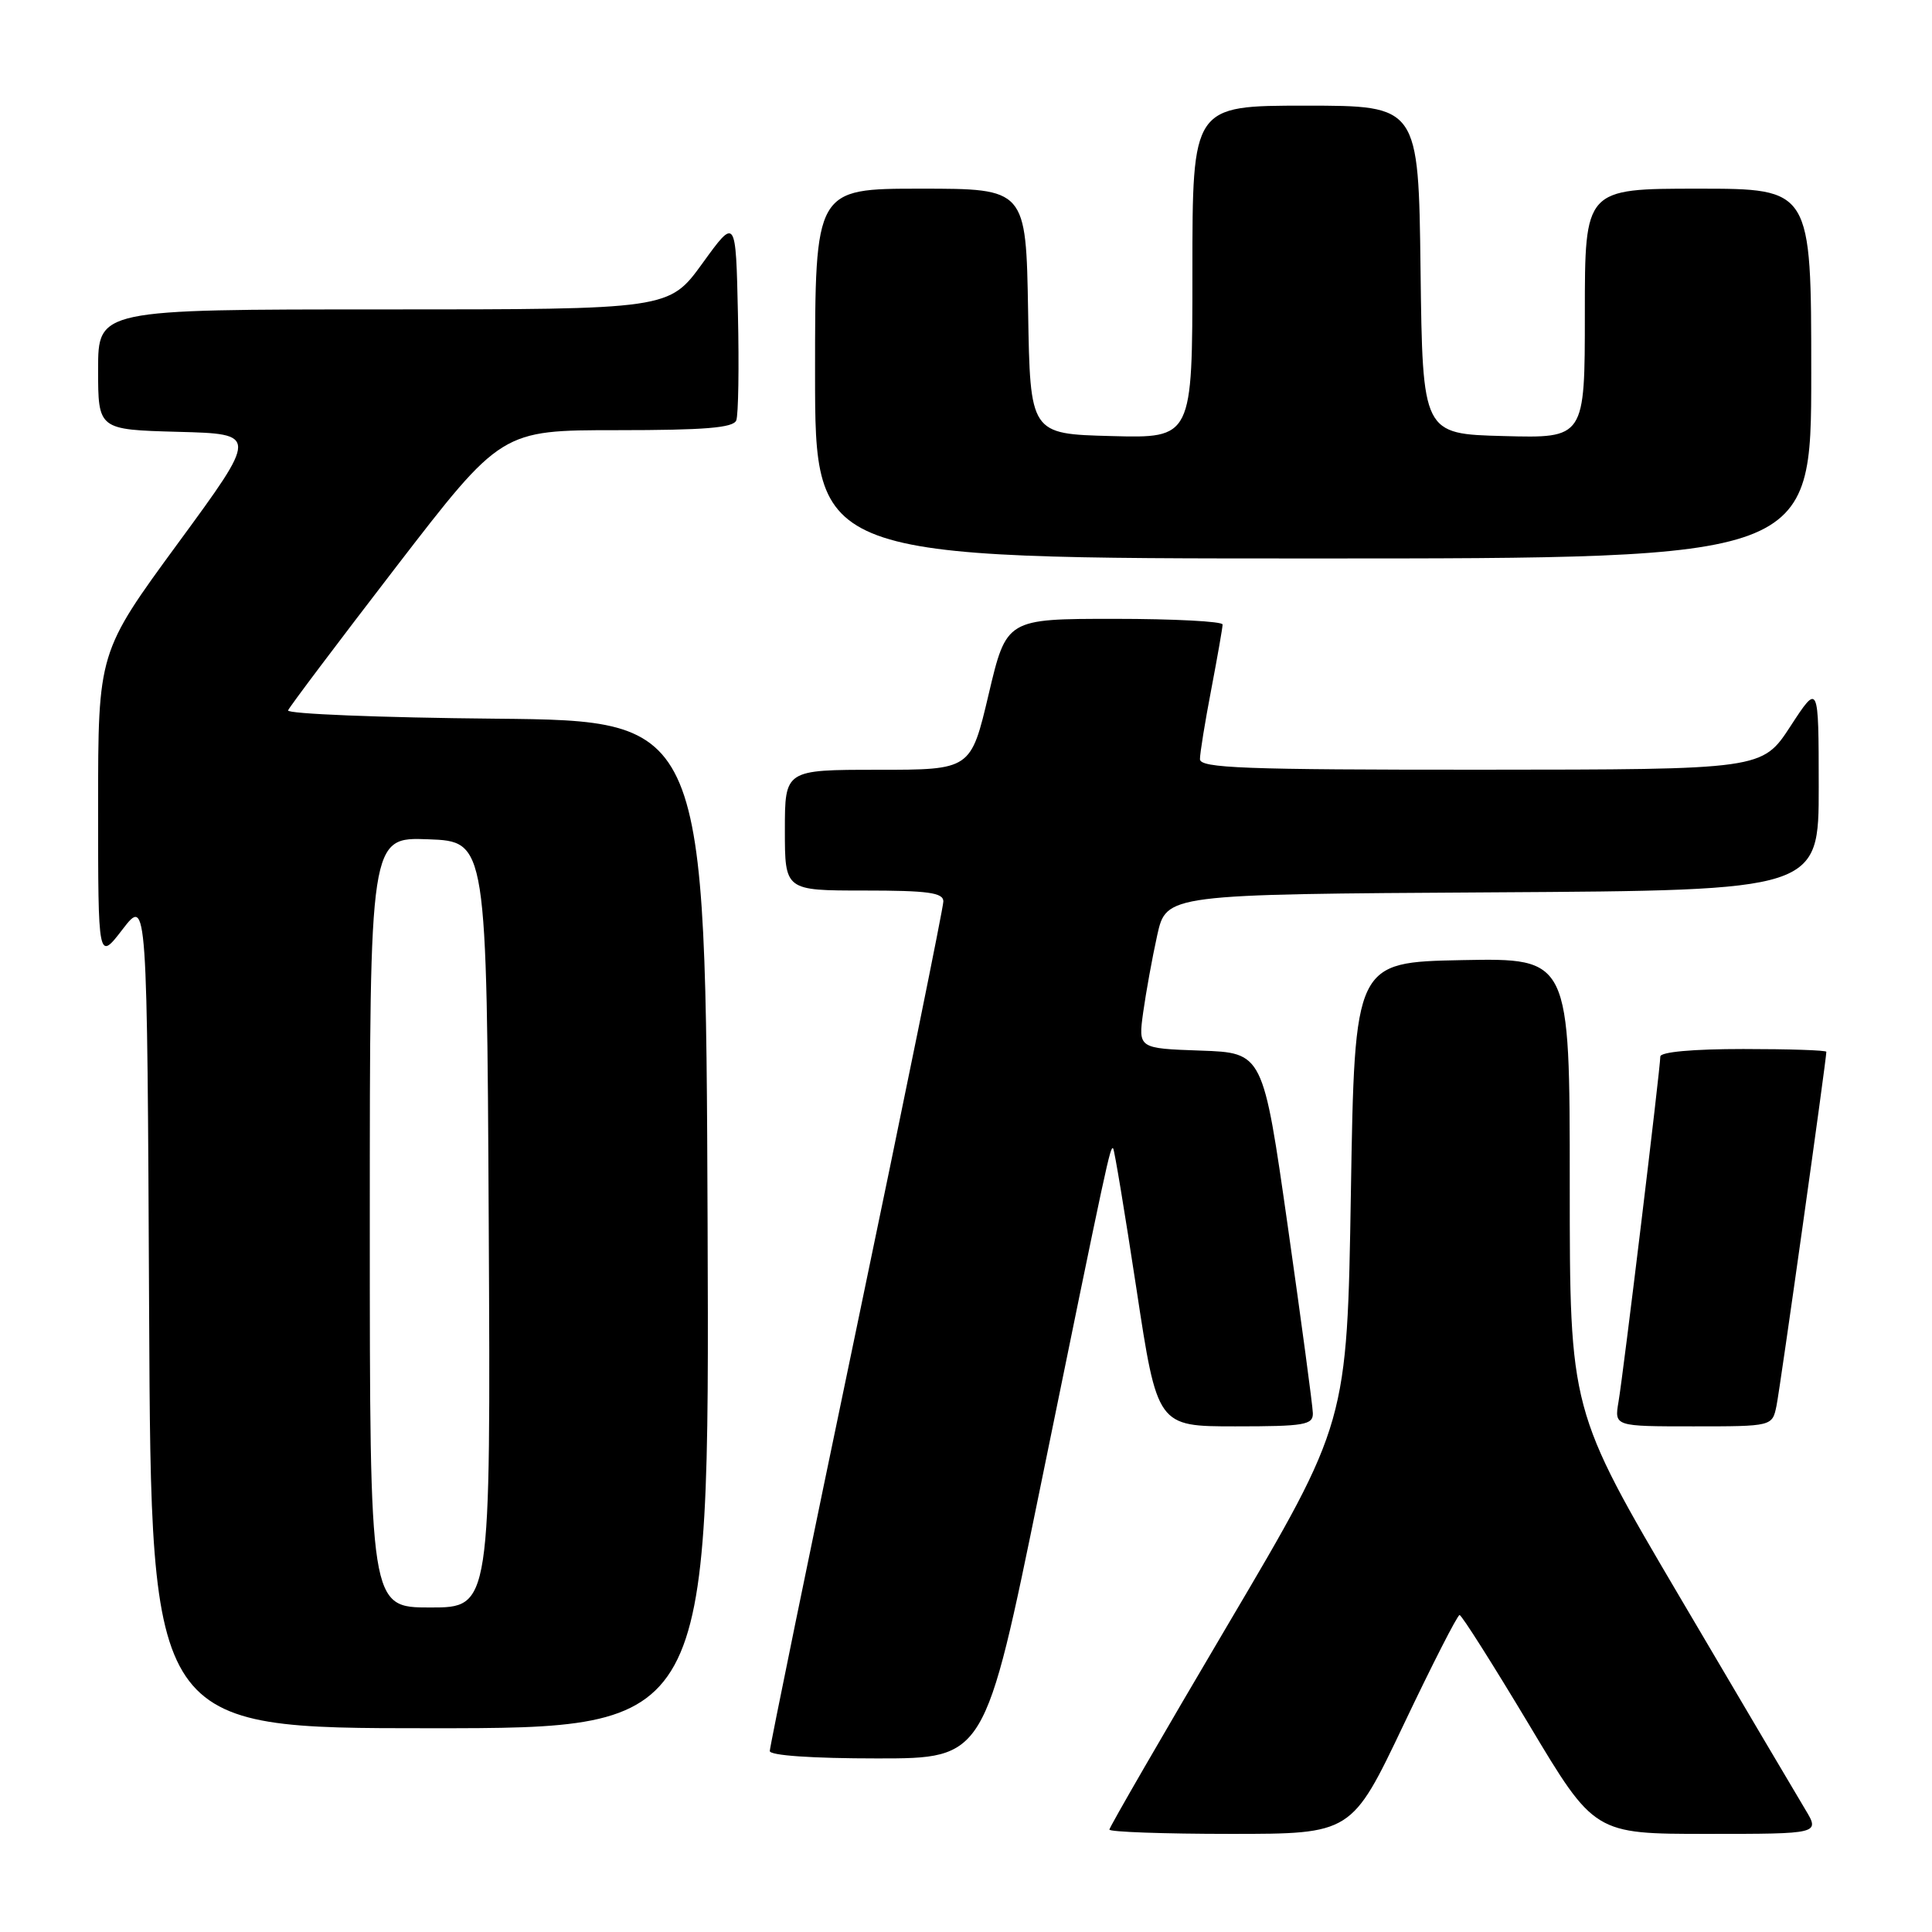 <?xml version="1.0" encoding="UTF-8" standalone="no"?>
<!DOCTYPE svg PUBLIC "-//W3C//DTD SVG 1.1//EN" "http://www.w3.org/Graphics/SVG/1.1/DTD/svg11.dtd" >
<svg xmlns="http://www.w3.org/2000/svg" xmlns:xlink="http://www.w3.org/1999/xlink" version="1.1" viewBox="0 0 256 256">
 <g >
 <path fill="currentColor"
d=" M 186.00 228.50 C 189.79 220.53 193.12 214.00 193.40 214.00 C 193.68 214.00 197.81 220.53 202.59 228.50 C 211.26 243.00 211.26 243.00 226.21 243.00 C 241.16 243.00 241.16 243.00 239.20 239.75 C 238.12 237.96 230.66 225.33 222.62 211.68 C 208.00 186.87 208.00 186.87 208.00 156.91 C 208.00 126.95 208.00 126.95 193.75 127.22 C 179.50 127.50 179.50 127.50 179.00 158.01 C 178.50 188.52 178.50 188.52 162.75 215.19 C 154.09 229.86 147.00 242.12 147.00 242.43 C 147.00 242.74 154.22 243.00 163.05 243.00 C 179.10 243.00 179.10 243.00 186.00 228.50 Z  M 137.81 197.25 C 146.83 153.13 147.12 151.78 147.50 152.18 C 147.67 152.36 149.05 160.71 150.58 170.75 C 153.35 189.00 153.35 189.00 163.68 189.00 C 172.86 189.00 174.00 188.81 173.96 187.25 C 173.94 186.29 172.44 175.15 170.64 162.50 C 167.36 139.50 167.36 139.50 159.09 139.21 C 150.82 138.92 150.82 138.92 151.48 134.12 C 151.85 131.48 152.68 126.89 153.34 123.91 C 154.55 118.50 154.55 118.50 197.77 118.24 C 241.00 117.98 241.00 117.98 240.99 104.24 C 240.98 90.50 240.98 90.50 237.24 96.24 C 233.50 101.97 233.50 101.97 196.25 101.99 C 164.83 102.00 159.00 101.78 159.00 100.59 C 159.00 99.81 159.67 95.65 160.50 91.34 C 161.32 87.03 162.00 83.16 162.00 82.75 C 162.00 82.34 155.56 82.00 147.68 82.00 C 133.36 82.00 133.36 82.00 131.00 92.00 C 128.64 102.00 128.64 102.00 116.32 102.00 C 104.00 102.00 104.00 102.00 104.00 110.00 C 104.00 118.00 104.00 118.00 114.50 118.00 C 122.96 118.00 125.00 118.28 125.00 119.44 C 125.00 120.23 119.83 145.66 113.50 175.96 C 107.17 206.25 102.00 231.48 102.00 232.02 C 102.00 232.61 107.61 233.00 116.25 233.00 C 130.50 233.00 130.50 233.00 137.81 197.25 Z  M 93.76 162.25 C 93.50 95.50 93.50 95.50 65.67 95.23 C 50.37 95.09 37.99 94.59 38.17 94.13 C 38.35 93.67 44.79 85.12 52.47 75.14 C 66.44 57.00 66.44 57.00 81.75 57.00 C 93.41 57.00 97.18 56.69 97.56 55.70 C 97.84 54.98 97.94 48.63 97.78 41.59 C 97.50 28.78 97.50 28.78 93.08 34.89 C 88.65 41.00 88.65 41.00 50.83 41.00 C 13.00 41.00 13.00 41.00 13.00 48.97 C 13.00 56.93 13.00 56.93 23.60 57.22 C 34.20 57.50 34.20 57.50 23.60 71.96 C 13.00 86.43 13.00 86.43 13.00 106.90 C 13.00 127.36 13.00 127.36 16.25 123.13 C 19.50 118.91 19.50 118.91 19.76 173.95 C 20.02 229.00 20.02 229.00 57.02 229.00 C 94.01 229.00 94.01 229.00 93.76 162.25 Z  M 235.40 186.25 C 235.88 183.91 242.00 140.41 242.00 139.37 C 242.00 139.16 237.05 139.00 231.00 139.00 C 224.31 139.00 220.00 139.39 220.00 140.00 C 220.00 141.53 215.10 182.04 214.46 185.75 C 213.91 189.00 213.91 189.00 224.38 189.00 C 234.84 189.00 234.84 189.00 235.40 186.25 Z  M 240.00 49.50 C 240.00 25.00 240.00 25.00 225.00 25.00 C 210.00 25.00 210.00 25.00 210.00 41.53 C 210.00 58.07 210.00 58.07 199.25 57.78 C 188.50 57.50 188.50 57.50 188.23 35.75 C 187.96 14.00 187.96 14.00 172.98 14.00 C 158.00 14.00 158.00 14.00 158.00 36.03 C 158.00 58.07 158.00 58.07 147.25 57.78 C 136.50 57.50 136.50 57.50 136.23 41.25 C 135.95 25.00 135.95 25.00 121.98 25.00 C 108.00 25.00 108.00 25.00 108.00 49.50 C 108.00 74.00 108.00 74.00 174.00 74.00 C 240.00 74.00 240.00 74.00 240.00 49.50 Z  M 49.00 161.96 C 49.00 110.92 49.00 110.92 56.75 111.21 C 64.50 111.50 64.50 111.50 64.76 162.25 C 65.02 213.00 65.02 213.00 57.01 213.00 C 49.00 213.00 49.00 213.00 49.00 161.96 Z "/>
</g>
</svg>
